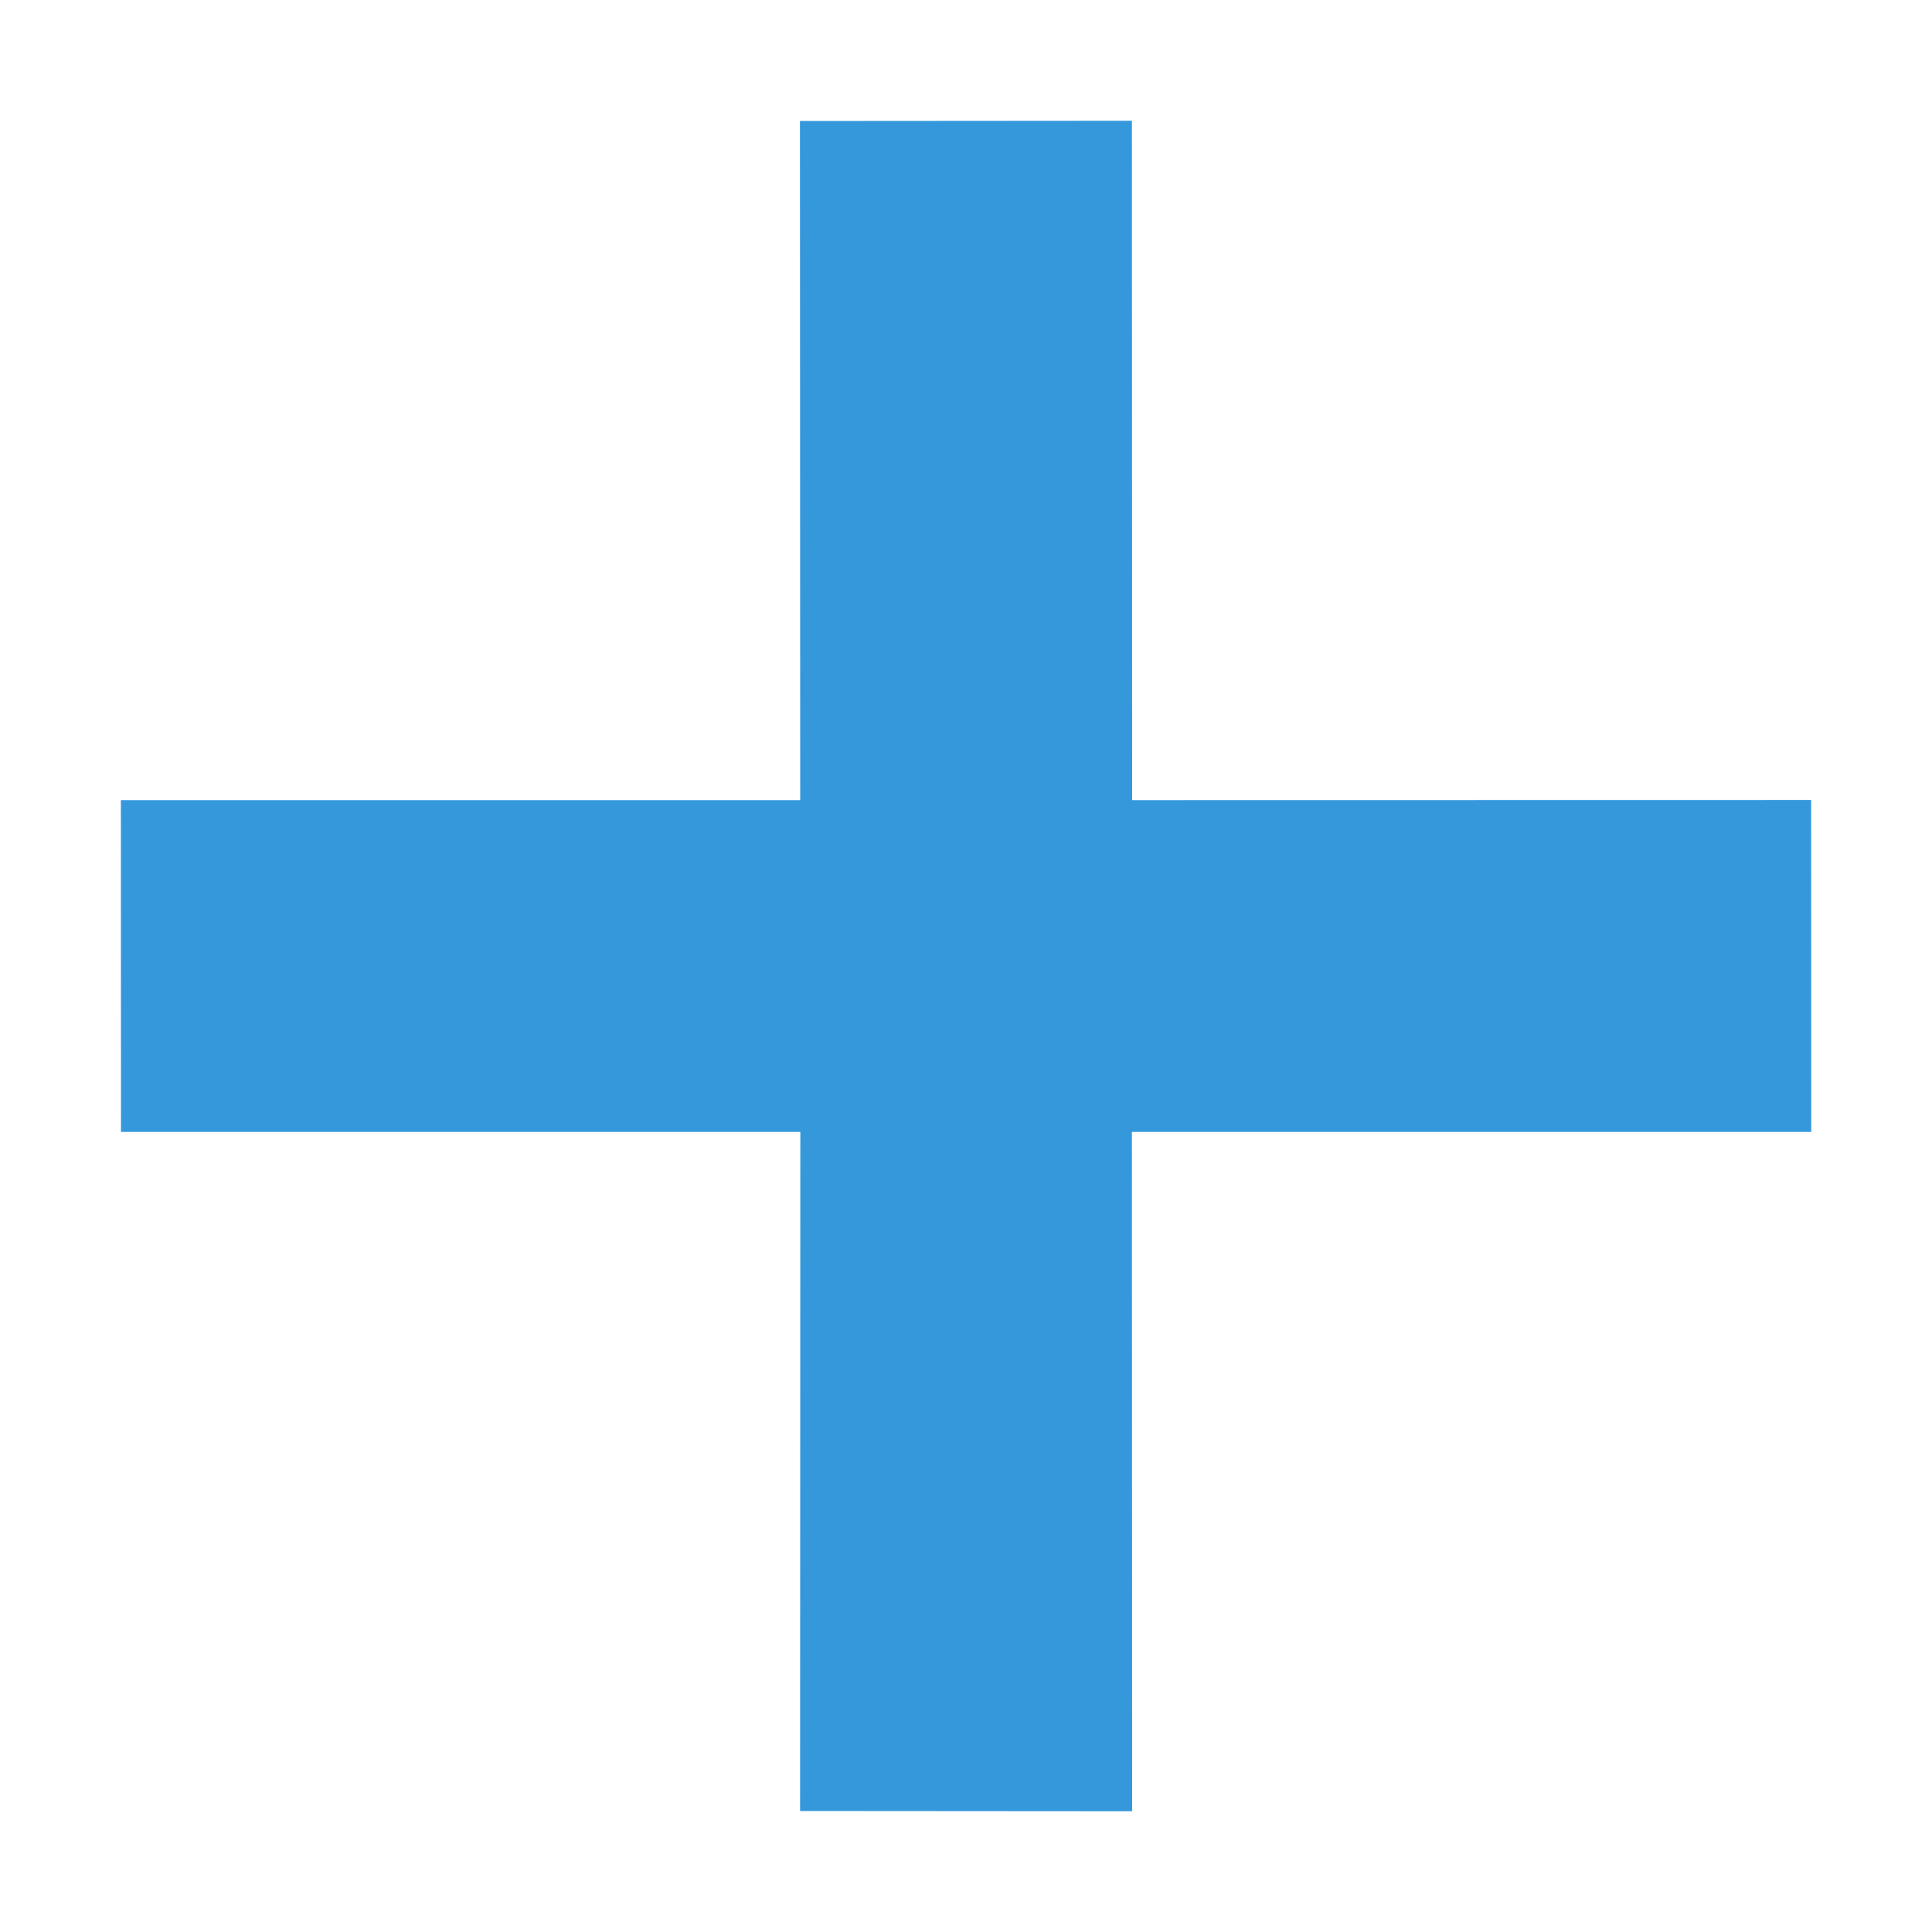 <?xml version="1.0" encoding="utf-8"?>
<!-- Generator: Adobe Illustrator 15.1.0, SVG Export Plug-In . SVG Version: 6.00 Build 0)  -->
<!DOCTYPE svg PUBLIC "-//W3C//DTD SVG 1.1//EN" "http://www.w3.org/Graphics/SVG/1.1/DTD/svg11.dtd">
<svg version="1.1" id="圖層_1" xmlns="http://www.w3.org/2000/svg" xmlns:xlink="http://www.w3.org/1999/xlink" x="0px" y="0px"
	 width="16px" height="16px" viewBox="-383.5 316.5 16 16" enable-background="new -383.5 316.5 16 16" xml:space="preserve">
<title>add2</title>
<path fill="#3498DB" d="M-368.501,323.125l0.001,2.749h-5.626l0.002,5.626l-2.75-0.002l0.002-5.624h-5.626l-0.001-2.748h5.626
	l-0.002-5.624l2.749-0.002l0.002,5.626L-368.501,323.125z"/>
</svg>
